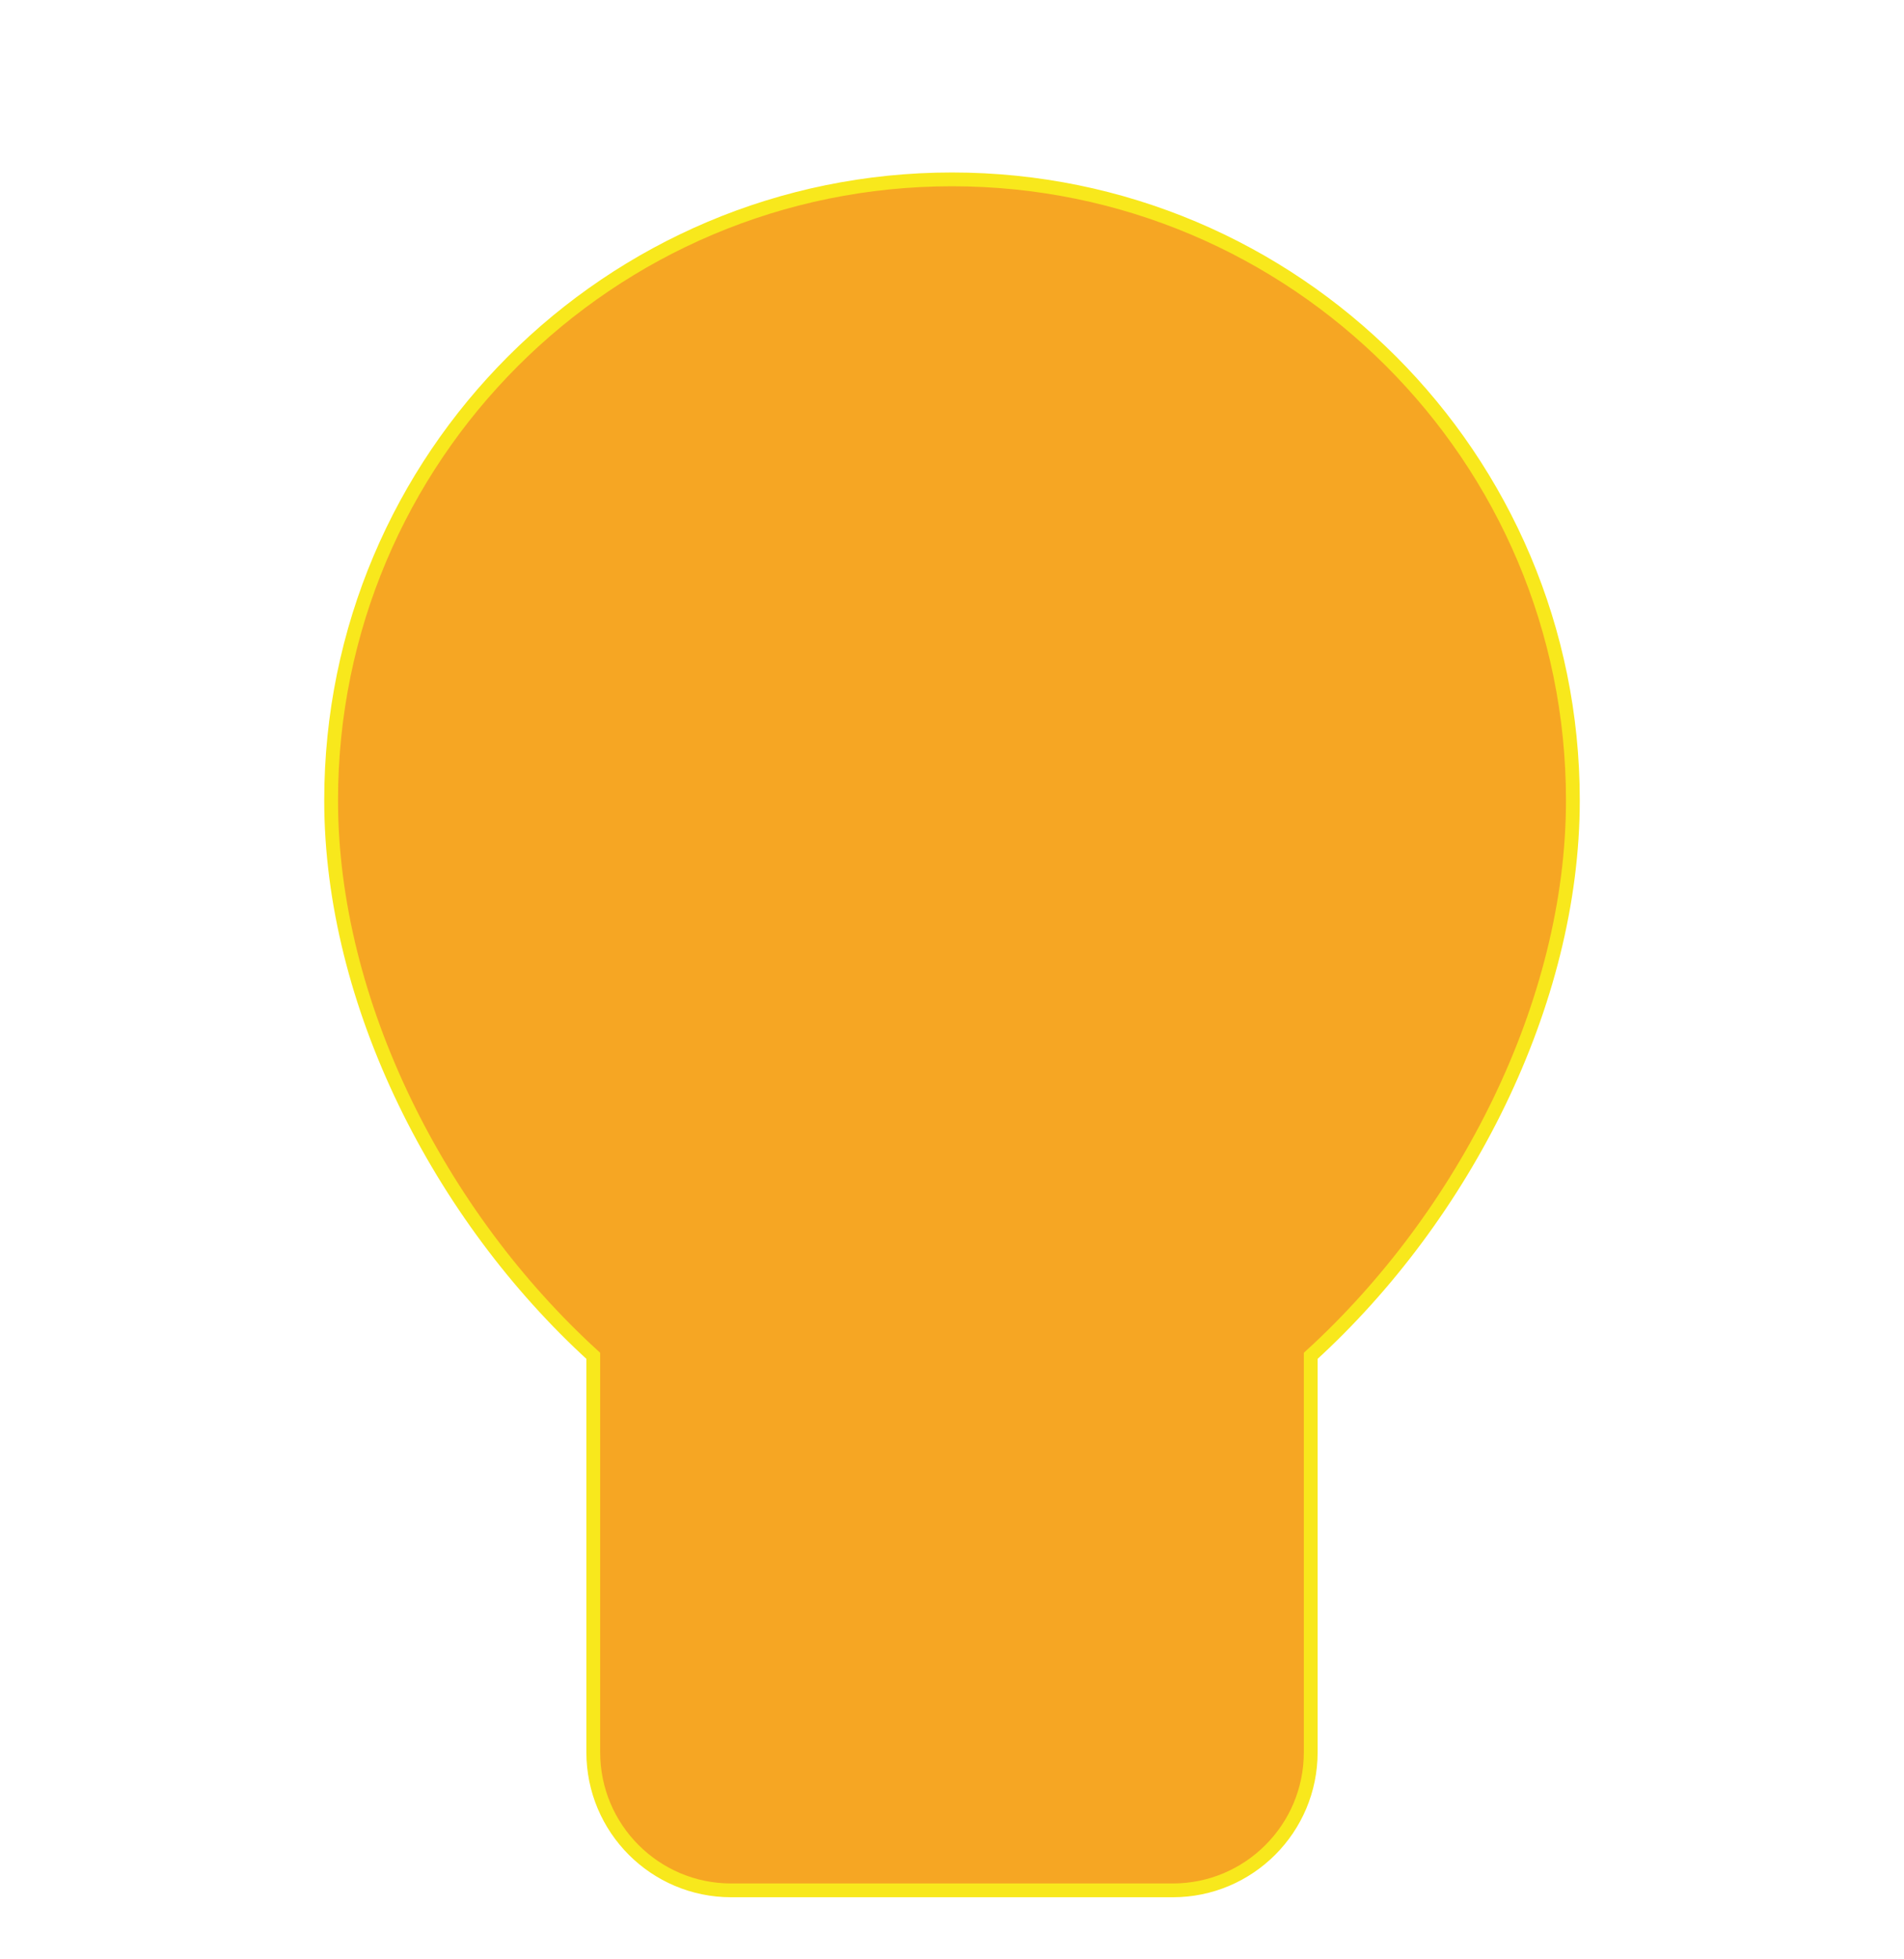 <?xml version="1.0" encoding="UTF-8"?>
<svg width="138px" height="142px" viewBox="0 0 138 142" version="1.1" xmlns="http://www.w3.org/2000/svg" xmlns:xlink="http://www.w3.org/1999/xlink">
    <!-- Generator: Sketch 42 (36781) - http://www.bohemiancoding.com/sketch -->
    <title>192 - xxxhpdi</title>
    <desc>Created with Sketch.</desc>
    <defs></defs>
    <g id="Page-1" stroke="none" stroke-width="1" fill="none" fill-rule="evenodd">
        <g id="192---xxxhpdi" stroke="#F8E81C" fill="#F6A623">
            <path d="M43,98.26 C31.891,88.134 24,72.718 24,58 C24,33.147 44.147,13 69,13 C93.853,13 114,33.147 114,58 C114,72.718 106.109,88.134 95,98.26 L95,126.991 C95,132.519 90.522,137 85.005,137 L52.995,137 C47.475,137 43,132.517 43,126.991 L43,98.26 Z" id="Combined-Shape"></path>
        </g>
    </g>
</svg>